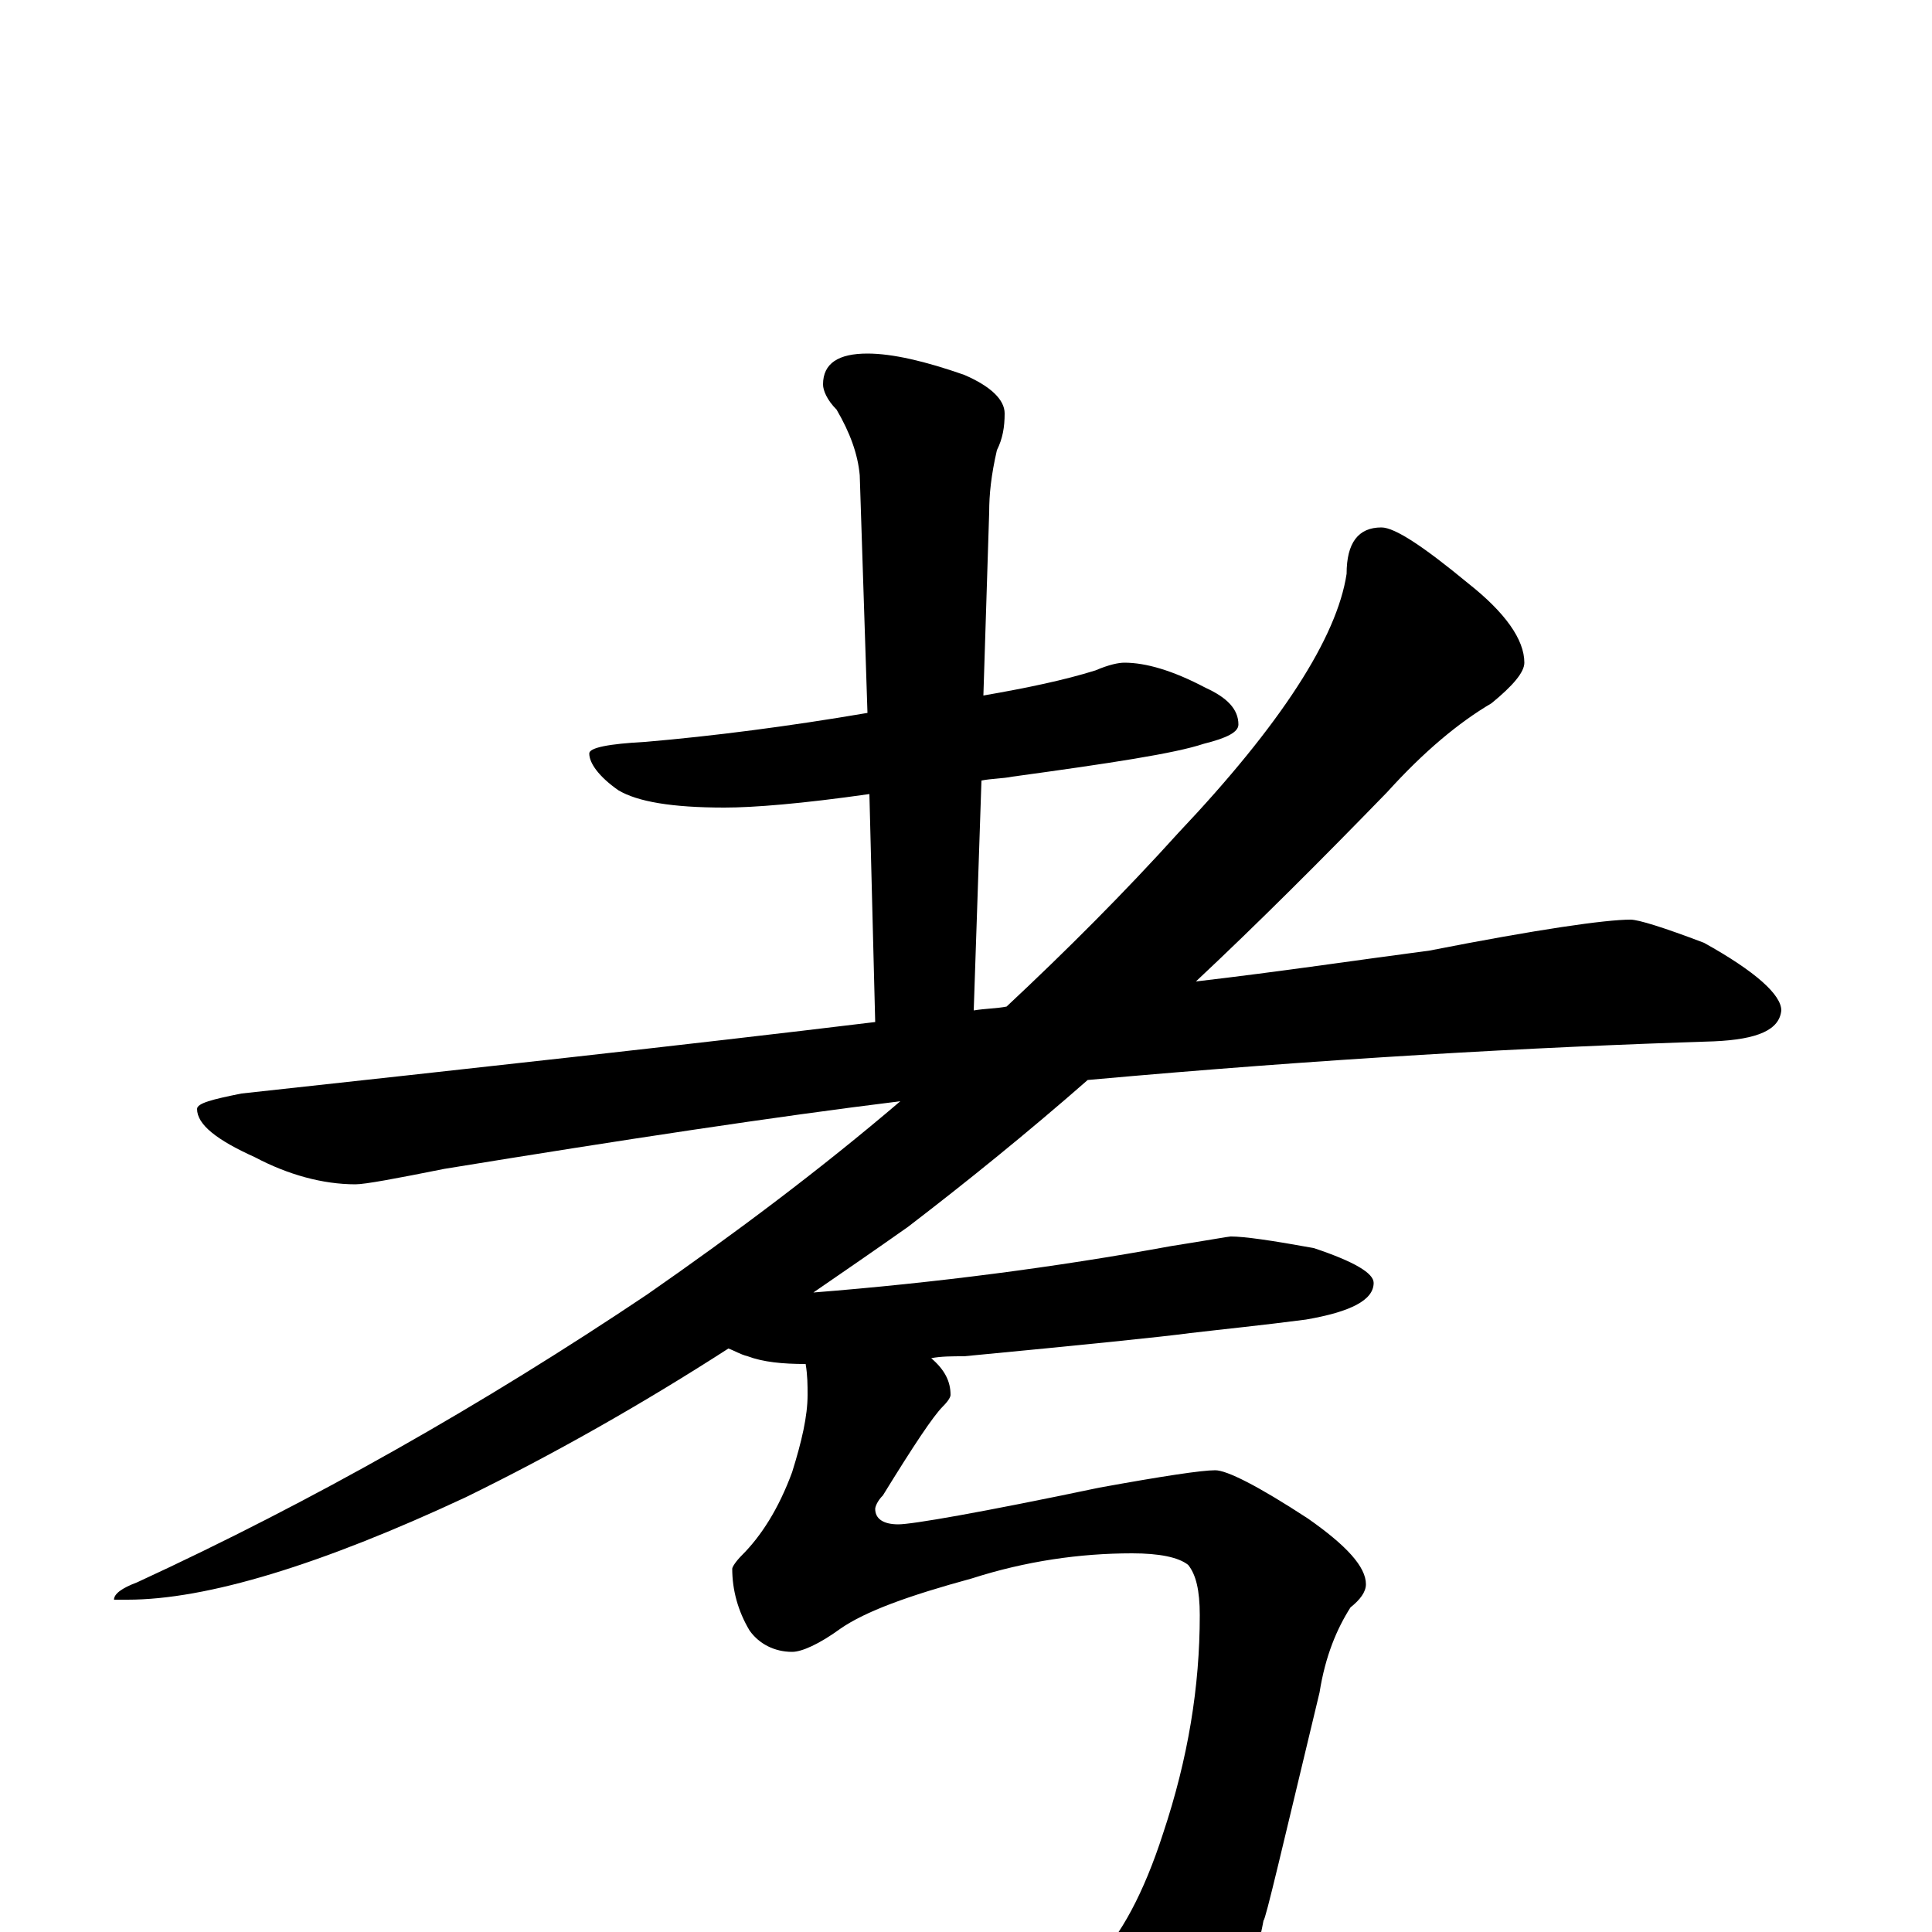 <?xml version="1.0" encoding="utf-8" ?>
<!DOCTYPE svg PUBLIC "-//W3C//DTD SVG 1.1//EN" "http://www.w3.org/Graphics/SVG/1.1/DTD/svg11.dtd">
<svg version="1.1" id="Layer_1" xmlns="http://www.w3.org/2000/svg" xmlns:xlink="http://www.w3.org/1999/xlink" x="0px" y="145px" width="1000px" height="1000px" viewBox="0 0 1000 1000" enable-background="new 0 0 1000 1000" xml:space="preserve">
<g id="Layer_1">
<path id="glyph" transform="matrix(1 0 0 -1 0 1000)" d="M582,657C593,657 607,653 624,644C635,639 641,633 641,625C641,621 635,618 623,615C608,610 575,605 524,598C519,597 513,597 508,596l-4,-119C510,478 516,478 521,479C552,508 582,538 610,569C663,625 692,670 697,703C697,719 703,727 715,727C722,727 737,717 760,698C779,683 789,669 789,657C789,652 783,645 772,636C755,626 737,611 718,590C684,555 651,522 619,492C662,497 702,503 740,508C796,519 831,524 844,524C848,524 861,520 882,512C909,497 922,485 922,477C921,467 910,462 887,461C793,458 685,452 563,441C531,413 500,388 470,365C453,353 437,342 421,331C484,336 546,344 606,355C625,358 636,360 637,360C644,360 658,358 680,354C701,347 711,341 711,336C711,327 699,321 676,317C653,314 633,312 616,310C601,308 562,304 499,298C493,298 487,298 482,297C489,291 492,285 492,278C492,277 491,275 488,272C483,267 473,252 457,226C454,223 453,220 453,219C453,214 457,211 465,211C472,211 507,217 569,230C602,236 622,239 629,239C635,239 651,231 677,214C697,200 707,189 707,180C707,176 704,172 699,168C692,157 686,143 683,124C664,45 655,6 654,6C647,-32 630,-62 604,-85C580,-104 560,-113 543,-113C536,-113 529,-107 523,-95C512,-70 496,-39 473,-4C473,-1 474,0 477,0C480,0 486,-2 495,-7C522,-20 538,-27 543,-27C551,-27 559,-23 567,-15C580,-2 592,20 602,51C615,90 621,127 621,164C621,177 619,185 615,190C610,194 600,196 586,196C559,196 531,192 503,183C470,174 448,166 435,157C424,149 415,145 410,145C401,145 393,149 388,156C382,166 379,177 379,188C379,189 381,192 384,195C394,205 403,219 410,238C415,254 418,267 418,278C418,283 418,288 417,294C405,294 395,295 387,298C383,299 380,301 377,302C332,273 286,247 241,225C166,190 107,172 66,172l-7,0C59,175 63,178 71,181C162,223 250,273 335,330C381,362 425,395 466,430C401,422 322,410 230,395C205,390 189,387 184,387C167,387 149,392 132,401C112,410 102,418 102,426C102,429 110,431 125,434C244,447 354,459 453,471l-3,118C415,584 390,582 375,582C348,582 330,585 320,591C310,598 305,605 305,610C305,613 315,615 334,616C369,619 408,624 449,631l-4,123C444,765 440,776 433,788C428,793 426,798 426,801C426,812 434,817 449,817C462,817 479,813 499,806C513,800 520,793 520,786C520,779 519,773 516,767C513,754 512,744 512,735l-3,-95C532,644 551,648 567,653C574,656 579,657 582,657z"/>
</g>
</svg>
